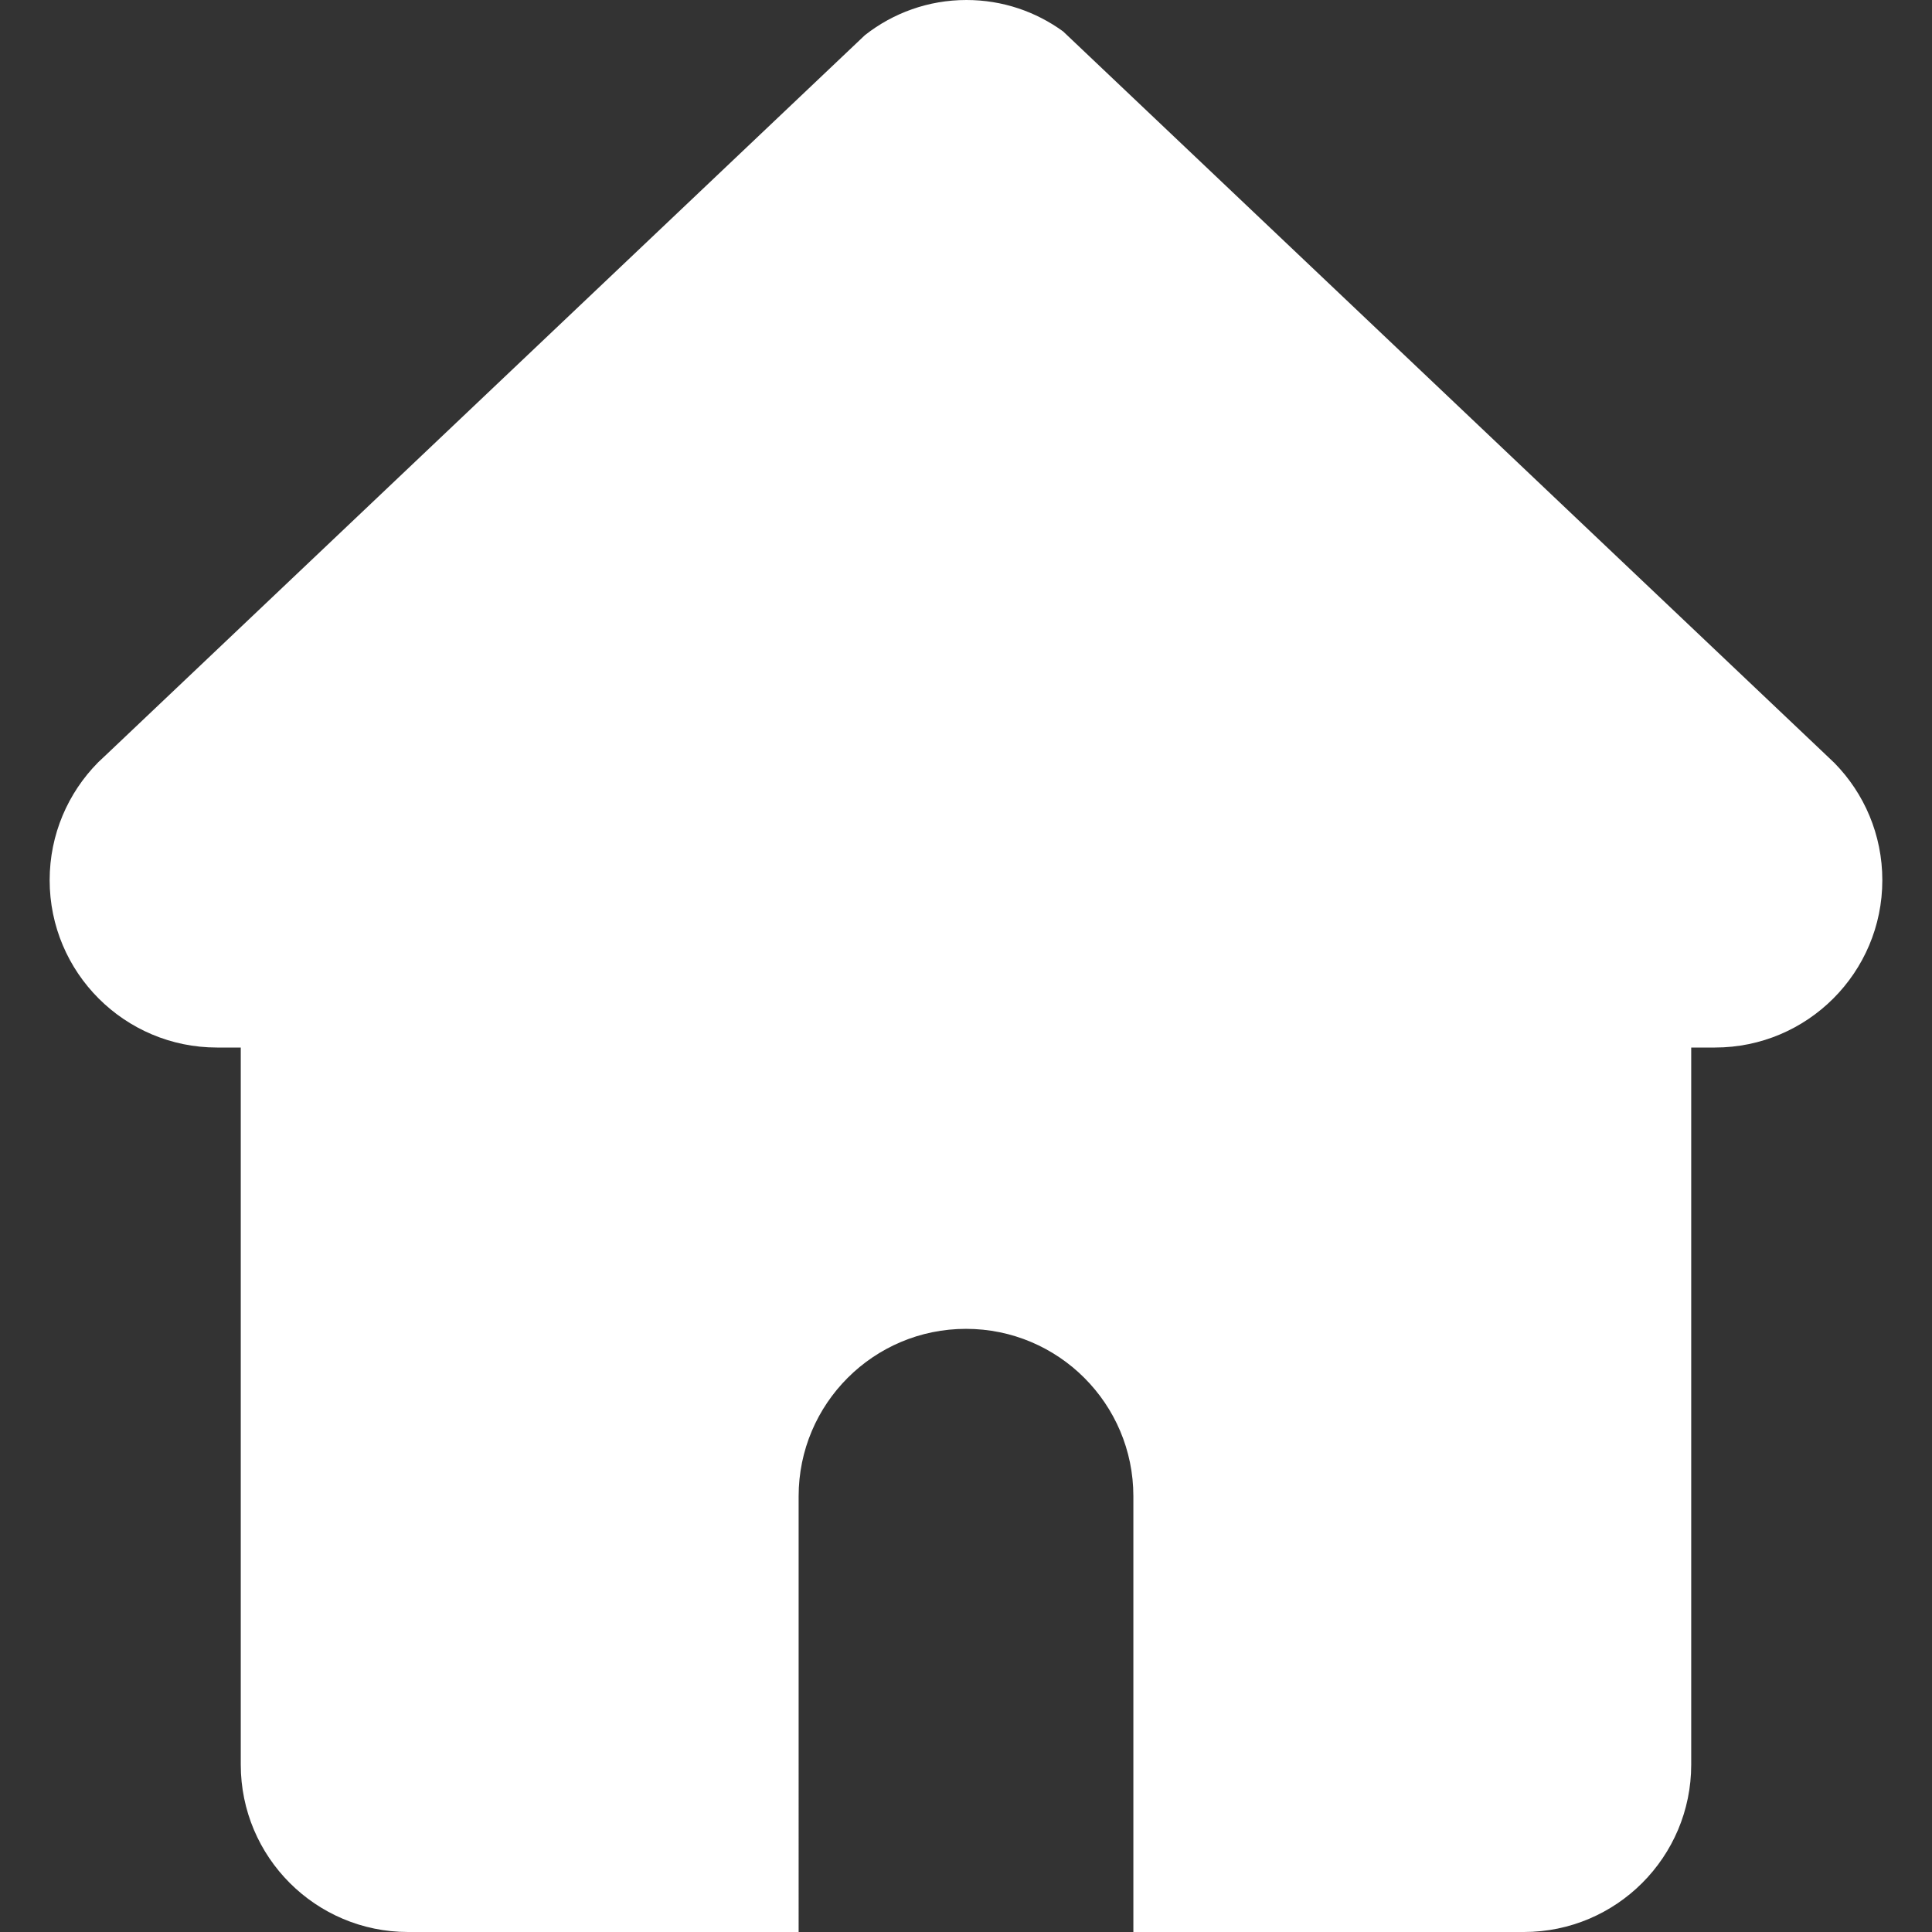 <?xml version="1.0" encoding="utf-8"?>
<!-- Generator: Adobe Illustrator 17.0.0, SVG Export Plug-In . SVG Version: 6.00 Build 0)  -->
<!DOCTYPE svg PUBLIC "-//W3C//DTD SVG 1.1//EN" "http://www.w3.org/Graphics/SVG/1.1/DTD/svg11.dtd">
<svg version="1.1" id="Layer_1" xmlns="http://www.w3.org/2000/svg" xmlns:xlink="http://www.w3.org/1999/xlink" x="0px" y="0px"
	 width="100px" height="100px" viewBox="0 0 100 100" enable-background="new 0 0 100 100" xml:space="preserve">
<rect x="0" y="0" width="100" height="100" fill="#333333" stroke="none"/>
<g display="none">
	<path display="inline" fill="#FFFFFF" d="M99.961,21.896v65.576c0,6.898-5.591,12.49-12.49,12.49H12.528
		c-6.898,0-12.49-5.591-12.49-12.49V21.896c0-6.898,5.591-12.49,12.49-12.49h4.684c1.726,0,3.124,1.398,3.124,3.122
		c0,1.725-1.398,3.124-3.124,3.124c-9.531,0-10.928,1.252-10.928,10.407v57.247c0,9.126,1.365,10.407,10.928,10.407h65.576
		c9.698,0,10.928-1.376,10.928-10.407V26.061c0-9.105-1.343-10.407-10.928-10.407c-1.726,0-3.124-1.399-3.124-3.124
		c0-1.725,1.398-3.122,3.124-3.122h4.684C94.37,9.407,99.961,14.998,99.961,21.896z"/>
	<path display="inline" fill="#FFFFFF" d="M70.297,12.528c0,1.725-1.398,3.124-3.122,3.124H32.825c-1.725,0-3.122-1.399-3.122-3.124
		c0-1.725,1.398-3.122,3.122-3.122h34.349C68.899,9.405,70.297,10.803,70.297,12.528z"/>
	<path display="inline" fill="#FFFFFF" d="M28.141,3.161v18.736c0,1.725-1.398,3.122-3.122,3.122c-1.725,0-3.122-1.398-3.122-3.122
		V3.161c0-1.725,1.398-3.122,3.122-3.122C26.744,0.039,28.141,1.436,28.141,3.161z"/>
	<path display="inline" fill="#FFFFFF" d="M71.859,3.161v18.736c0,1.725,1.398,3.122,3.122,3.122c1.725,0,3.122-1.398,3.122-3.122
		V3.161c0-1.725-1.398-3.122-3.122-3.122C73.256,0.039,71.859,1.436,71.859,3.161z"/>
	<path display="inline" fill="#FFFFFF" d="M31.265,57.694c0,1.787-1.449,3.236-3.236,3.236H22.01c-1.787,0-3.236-1.449-3.236-3.236
		v-6.019c0-1.787,1.449-3.236,3.236-3.236h6.019c1.787,0,3.236,1.449,3.236,3.236V57.694z"/>
	<path display="inline" fill="#FFFFFF" d="M31.265,77.991c0,1.787-1.449,3.236-3.236,3.236H22.01c-1.787,0-3.236-1.449-3.236-3.236
		v-6.019c0-1.787,1.449-3.236,3.236-3.236h6.019c1.787,0,3.236,1.449,3.236,3.236V77.991z"/>
	<path display="inline" fill="#FFFFFF" d="M81.226,37.397c0,1.787-1.449,3.236-3.236,3.236h-6.019c-1.787,0-3.236-1.449-3.236-3.236
		v-6.019c0-1.787,1.449-3.236,3.236-3.236h6.019c1.787,0,3.236,1.449,3.236,3.236V37.397z"/>
	<path display="inline" fill="#FFFFFF" d="M64.572,37.397c0,1.787-1.449,3.236-3.236,3.236h-6.019c-1.787,0-3.236-1.449-3.236-3.236
		v-6.019c0-1.787,1.449-3.236,3.236-3.236h6.019c1.787,0,3.236,1.449,3.236,3.236V37.397z"/>
	<path display="inline" fill="#FFFFFF" d="M47.918,37.397c0,1.787-1.449,3.236-3.236,3.236h-6.019c-1.787,0-3.236-1.449-3.236-3.236
		v-6.019c0-1.787,1.449-3.236,3.236-3.236h6.019c1.787,0,3.236,1.449,3.236,3.236V37.397z"/>
	<path display="inline" fill="#FFFFFF" d="M81.226,57.694c0,1.787-1.449,3.236-3.236,3.236h-6.019c-1.787,0-3.236-1.449-3.236-3.236
		v-6.019c0-1.787,1.449-3.236,3.236-3.236h6.019c1.787,0,3.236,1.449,3.236,3.236V57.694z"/>
	<path display="inline" fill="#FFFFFF" d="M64.572,57.694c0,1.787-1.449,3.236-3.236,3.236h-6.019c-1.787,0-3.236-1.449-3.236-3.236
		v-6.019c0-1.787,1.449-3.236,3.236-3.236h6.019c1.787,0,3.236,1.449,3.236,3.236V57.694z"/>
	<path display="inline" fill="#FFFFFF" d="M47.918,57.694c0,1.787-1.449,3.236-3.236,3.236h-6.019c-1.787,0-3.236-1.449-3.236-3.236
		v-6.019c0-1.787,1.449-3.236,3.236-3.236h6.019c1.787,0,3.236,1.449,3.236,3.236V57.694z"/>
	<path display="inline" fill="#FFFFFF" d="M64.572,77.991c0,1.787-1.449,3.236-3.236,3.236h-6.019c-1.787,0-3.236-1.449-3.236-3.236
		v-6.019c0-1.787,1.449-3.236,3.236-3.236h6.019c1.787,0,3.236,1.449,3.236,3.236V77.991z"/>
	<path display="inline" fill="#FFFFFF" d="M47.918,77.991c0,1.787-1.449,3.236-3.236,3.236h-6.019c-1.787,0-3.236-1.449-3.236-3.236
		v-6.019c0-1.787,1.449-3.236,3.236-3.236h6.019c1.787,0,3.236,1.449,3.236,3.236V77.991z"/>
</g>
<g display="none">
	<g display="inline">
		<path fill="#FFFFFF" d="M100,12.5c0,6.902-5.598,12.5-12.5,12.5H39.063c-6.902,0-12.5-5.598-12.5-12.5
			c0-6.902,5.598-12.5,12.5-12.5H87.5C94.402,0,100,5.598,100,12.5z"/>
		<circle fill="#FFFFFF" cx="12.5" cy="12.5" r="12.5"/>
	</g>
	<g display="inline">
		<path fill="#FFFFFF" d="M100,50c0,6.902-5.598,12.5-12.5,12.5H39.063c-6.902,0-12.5-5.598-12.5-12.5c0-6.902,5.598-12.5,12.5-12.5
			H87.5C94.402,37.5,100,43.098,100,50z"/>
		<circle fill="#FFFFFF" cx="12.5" cy="50" r="12.5"/>
	</g>
	<g display="inline">
		<path fill="#FFFFFF" d="M100,87.5c0,6.902-5.598,12.5-12.5,12.5H39.063c-6.902,0-12.5-5.598-12.5-12.5
			c0-6.902,5.598-12.5,12.5-12.5H87.5C94.402,75,100,80.598,100,87.5z"/>
		<circle fill="#FFFFFF" cx="12.5" cy="87.5" r="12.5"/>
	</g>
</g>
<g display="none">
	<path display="inline" opacity="0.5" fill="#FFFFFF" d="M99.98,50c0,9.102-2.433,17.638-6.685,24.99C84.654,60.051,68.501,50,50,50
		S15.346,60.051,6.705,74.99C2.452,67.638,0.02,59.102,0.02,50C0.02,22.398,22.398,0.02,50,0.02S99.98,22.398,99.98,50z"/>
	<path display="inline" fill="#FFFFFF" d="M93.295,74.99C84.654,89.93,68.501,99.98,50,99.98S15.346,89.93,6.705,74.99
		C15.346,60.051,31.499,50,50,50S84.654,60.051,93.295,74.99z"/>
	<circle display="inline" fill="#FFFFFF" cx="50" cy="25.011" r="21.866"/>
</g>
<g display="none">
	<g display="inline">
		<g>
			<path fill="#FFFFFF" d="M100,50c0,21.537-17.457,38.994-38.994,38.994c-19.743,0-36.059-14.669-38.638-33.707h34.15l-7.525,7.517
				c-2.055,2.063-2.055,5.414,0.004,7.481c0.998,0.994,2.325,1.545,3.735,1.545c1.41,0,2.741-0.55,3.739-1.549l16.546-16.543
				c2.055-2.063,2.055-5.414,0-7.477L56.471,29.715c-0.998-0.994-2.329-1.545-3.739-1.545c-1.41,0-2.737,0.55-3.739,1.549
				c-2.055,2.063-2.055,5.414,0,7.477l7.525,7.517h-34.15c2.578-19.038,18.895-33.707,38.638-33.707
				C82.543,11.006,100,28.463,100,50z"/>
		</g>
		<g>
			<g>
				<g>
					<g>
						<path fill="#FFFFFF" d="M71.053,48.218L54.511,31.679c-0.471-0.475-1.105-0.737-1.778-0.737c-0.669,0-1.303,0.261-1.778,0.737
							c-0.978,0.978-0.978,2.574,0.004,3.556l12.253,12.249H2.515C1.129,47.485,0,48.614,0,50c0,1.386,1.129,2.515,2.515,2.515
							h60.697l-12.257,12.25c-0.978,0.982-0.978,2.578,0.004,3.56c0.471,0.471,1.105,0.733,1.774,0.733
							c0.673,0,1.307-0.261,1.782-0.737l16.543-16.543C72.032,50.8,72.032,49.2,71.053,48.218z"/>
					</g>
				</g>
			</g>
		</g>
	</g>
</g>
<path fill="#FFFFFF" d="M97.429,45.558c0,4.782-3.879,8.662-8.662,8.662h-1.23v37.116c0,4.785-3.877,8.664-8.662,8.664H58.663
	V77.445c0-4.785-3.879-8.664-8.664-8.664c-4.782,0-8.662,3.879-8.662,8.664V100H21.124c-4.785,0-8.662-3.879-8.662-8.664V54.22
	h-1.23c-4.782,0-8.662-3.879-8.662-8.662c0-2.372,0.954-4.52,2.495-6.084l0.041-0.041l0.378-0.355l0.003-0.003L43.632,2.897
	l1.142-1.083l0.005-0.003C46.225,0.677,48.046,0,50.024,0c1.87,0,3.599,0.605,5.004,1.628l1.592,1.51L94.507,39.07l0.01,0.01
	l0.422,0.401l0.023,0.023C96.488,41.064,97.429,43.201,97.429,45.558z"/>
</svg>

